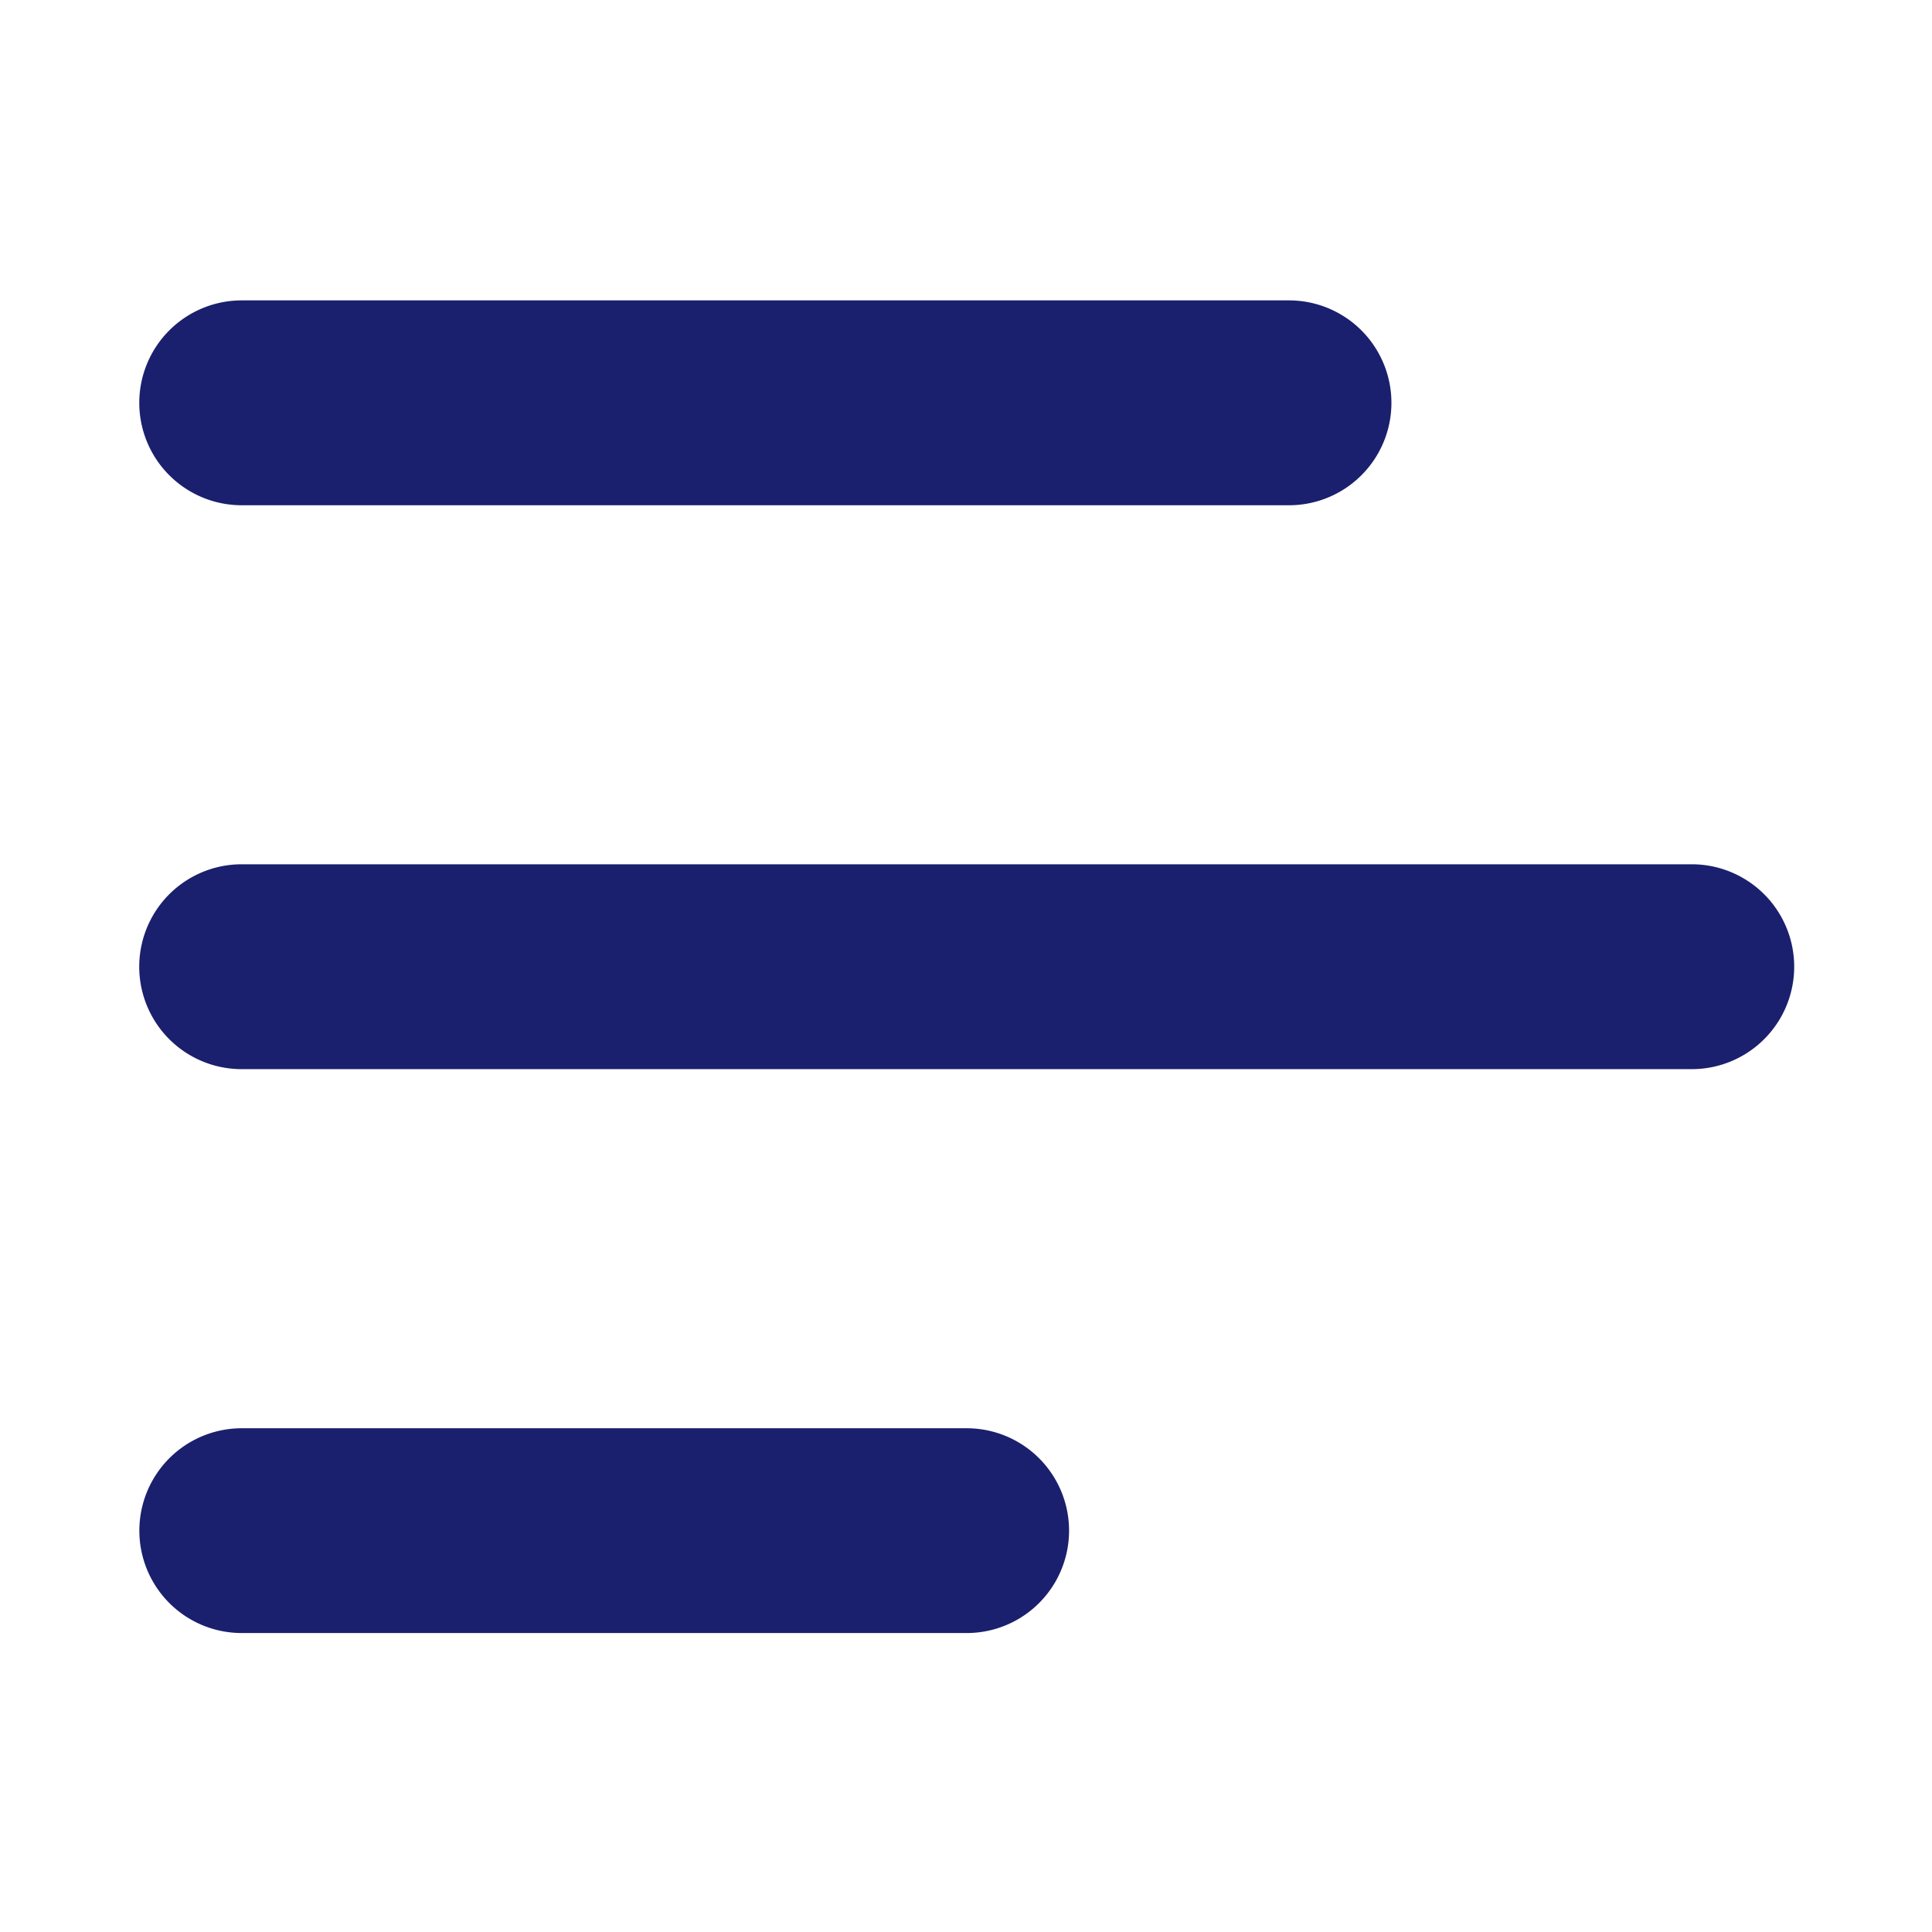 <svg xmlns="http://www.w3.org/2000/svg" width="23" height="23" viewBox="0 0 23 23">
  <g id="Group_158" data-name="Group 158" transform="translate(-105.509 -56.509)">
    <g id="menu-Regular" transform="translate(105.509 56.509)">
      <rect id="Path" width="23" height="23" fill="rgba(255,255,255,0)"/>
      <path id="menu-Regular_1_" d="M205.25,1086.969a.72.72,0,0,1,.719-.719h12.468a.719.719,0,0,1,0,1.439H205.969A.72.72,0,0,1,205.25,1086.969Zm17.982,5.994H205.969a.719.719,0,0,0,0,1.439h17.263a.719.719,0,0,0,0-1.439Zm-8.631,6.714h-8.631a.719.719,0,1,0,0,1.438H214.6a.719.719,0,1,0,0-1.438Z" transform="translate(-203.092 -1082.174)" fill="#1a206d" stroke="#1a206d" stroke-width="1"/>
    </g>
  </g>
</svg>
